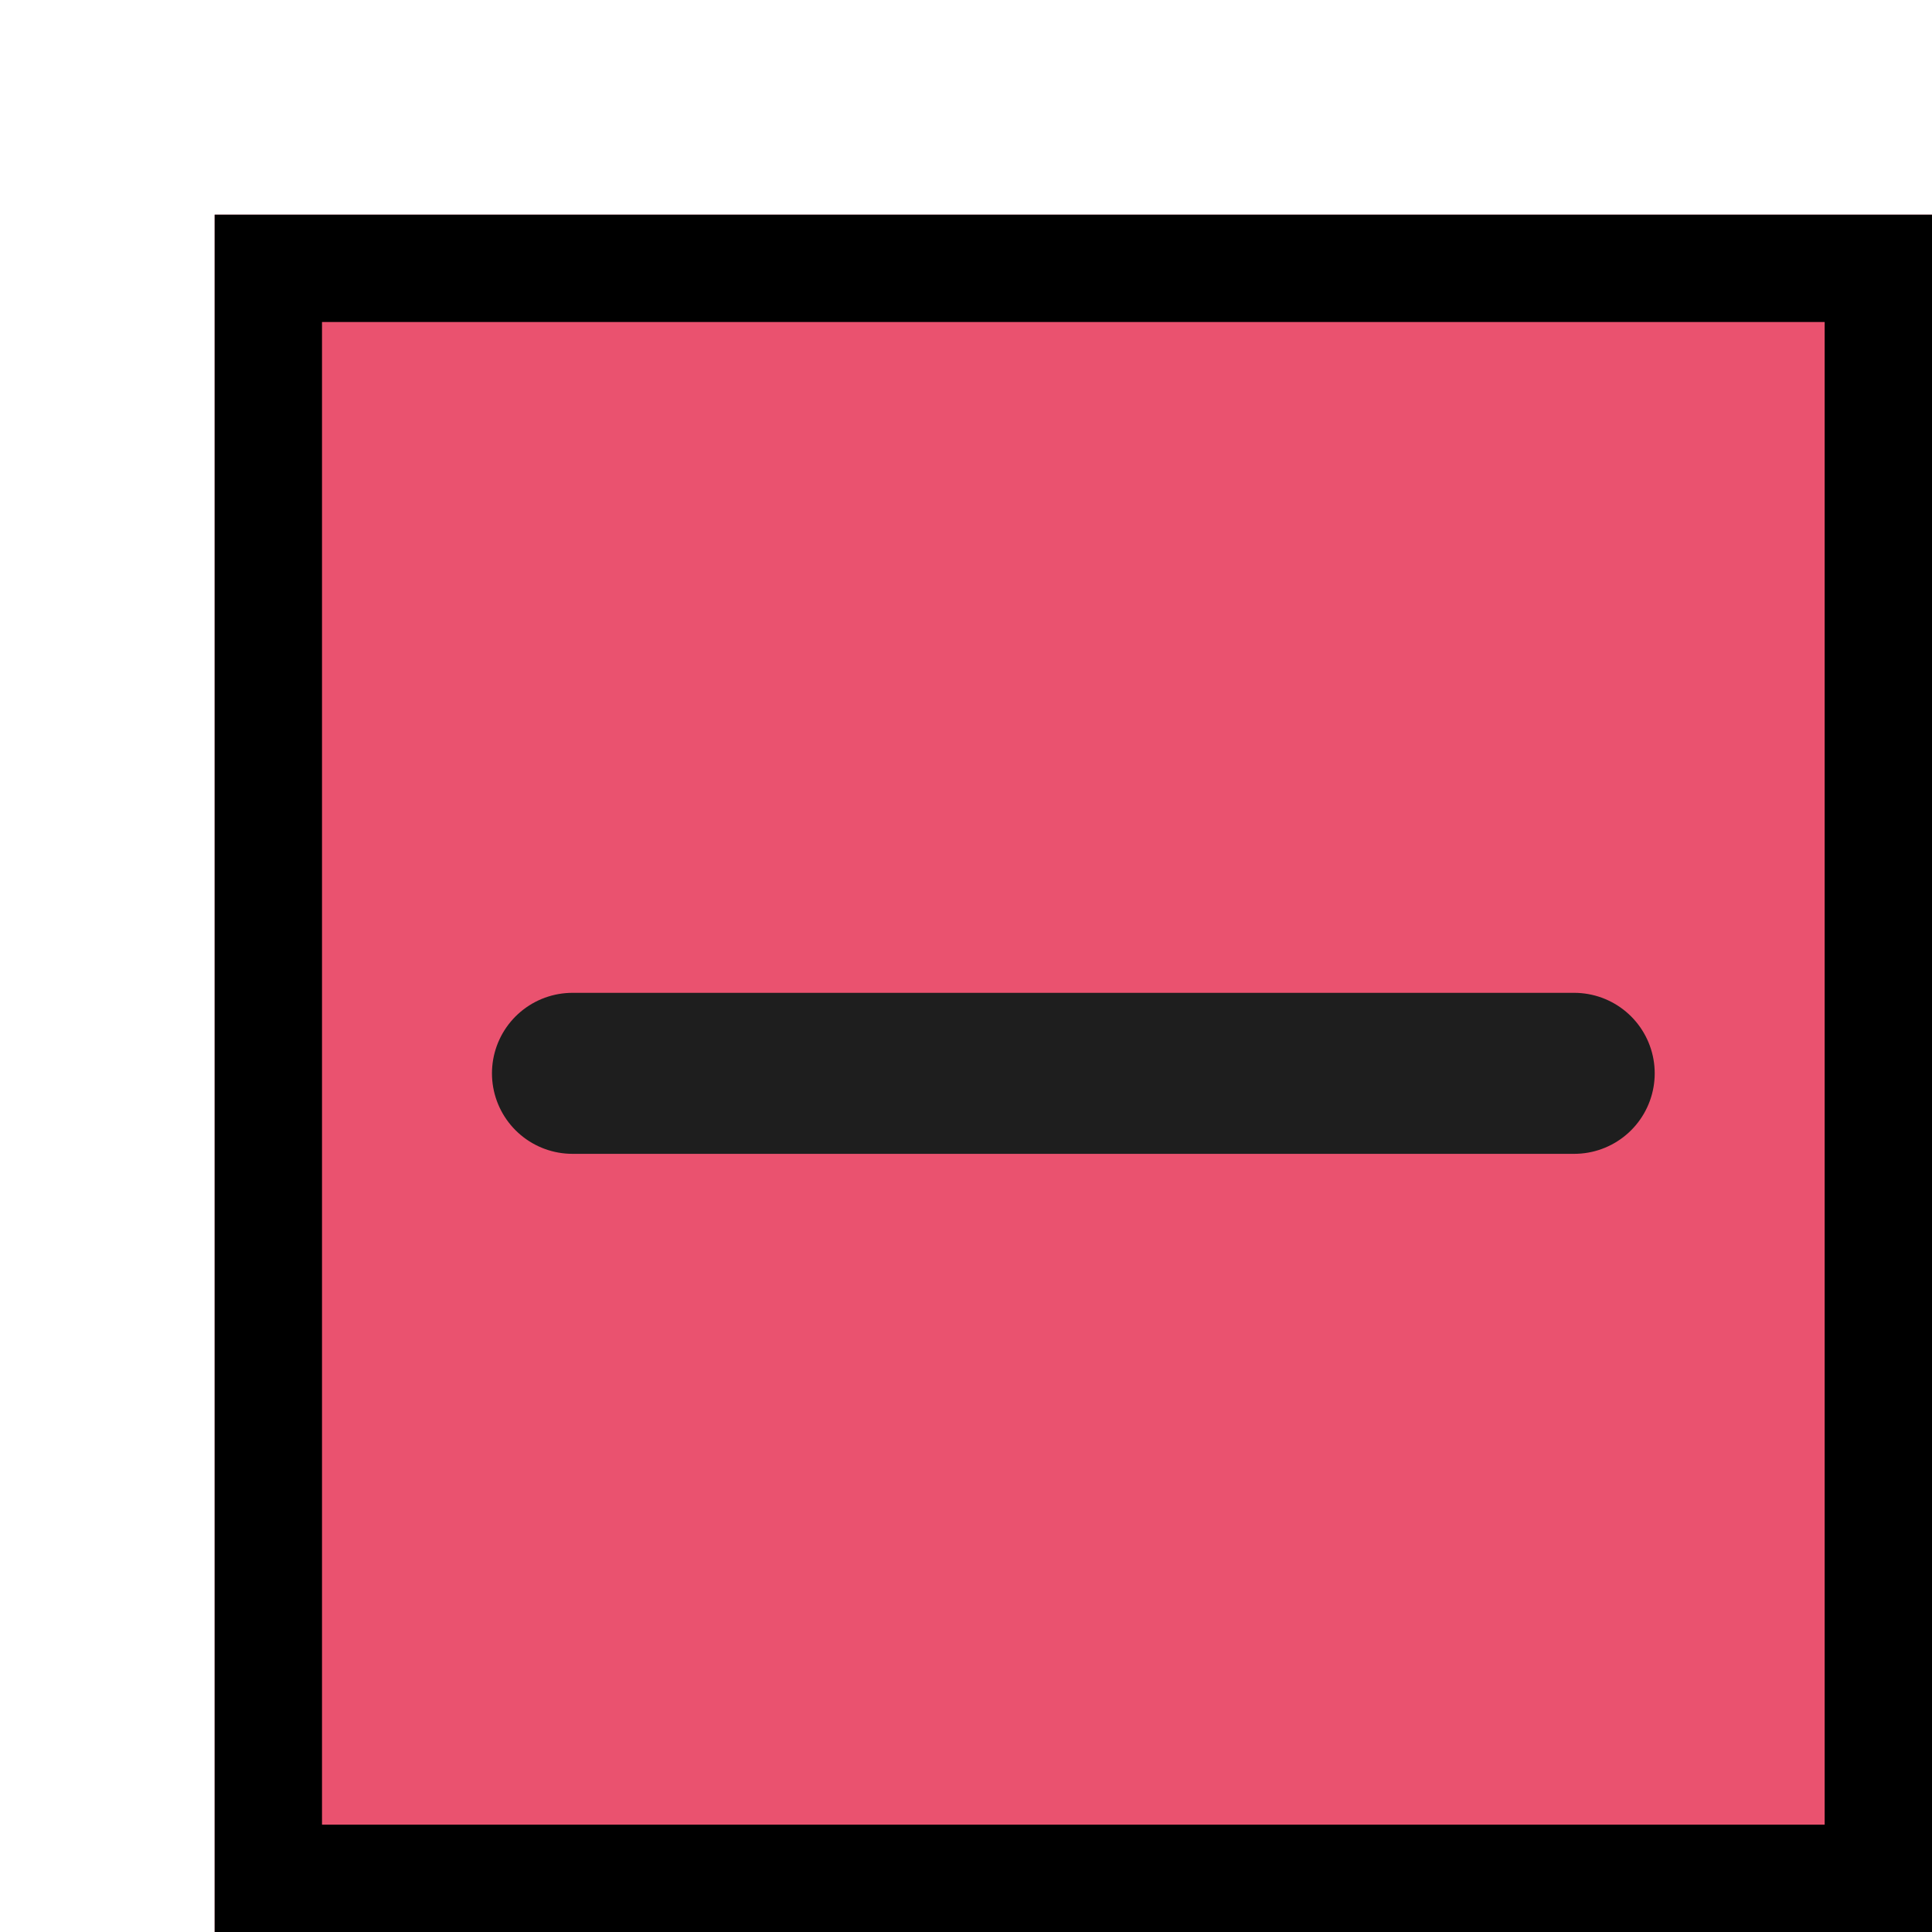 <svg width="36" height="36" viewBox="0 0 36 36" fill="none" xmlns="http://www.w3.org/2000/svg">
<g id="Minus" filter="url(#filter0_d_2175_1628)">
<rect width="32" height="32" fill="#EA526F"/>
<rect x="1" y="1" width="30" height="30" stroke="black" stroke-width="2"/>
<path id="Icon" d="M6.667 16H25.333" stroke="#1E1E1E" stroke-width="3" stroke-linecap="round" stroke-linejoin="round"/>
</g>
<defs>
<filter id="filter0_d_2175_1628" x="0" y="0" width="36" height="36" filterUnits="userSpaceOnUse" color-interpolation-filters="sRGB">
<feFlood flood-opacity="0" result="BackgroundImageFix"/>
<feColorMatrix in="SourceAlpha" type="matrix" values="0 0 0 0 0 0 0 0 0 0 0 0 0 0 0 0 0 0 127 0" result="hardAlpha"/>
<feOffset dx="4" dy="4"/>
<feComposite in2="hardAlpha" operator="out"/>
<feColorMatrix type="matrix" values="0 0 0 0 0 0 0 0 0 0 0 0 0 0 0 0 0 0 1 0"/>
<feBlend mode="normal" in2="BackgroundImageFix" result="effect1_dropShadow_2175_1628"/>
<feBlend mode="normal" in="SourceGraphic" in2="effect1_dropShadow_2175_1628" result="shape"/>
</filter>
</defs>
</svg>
